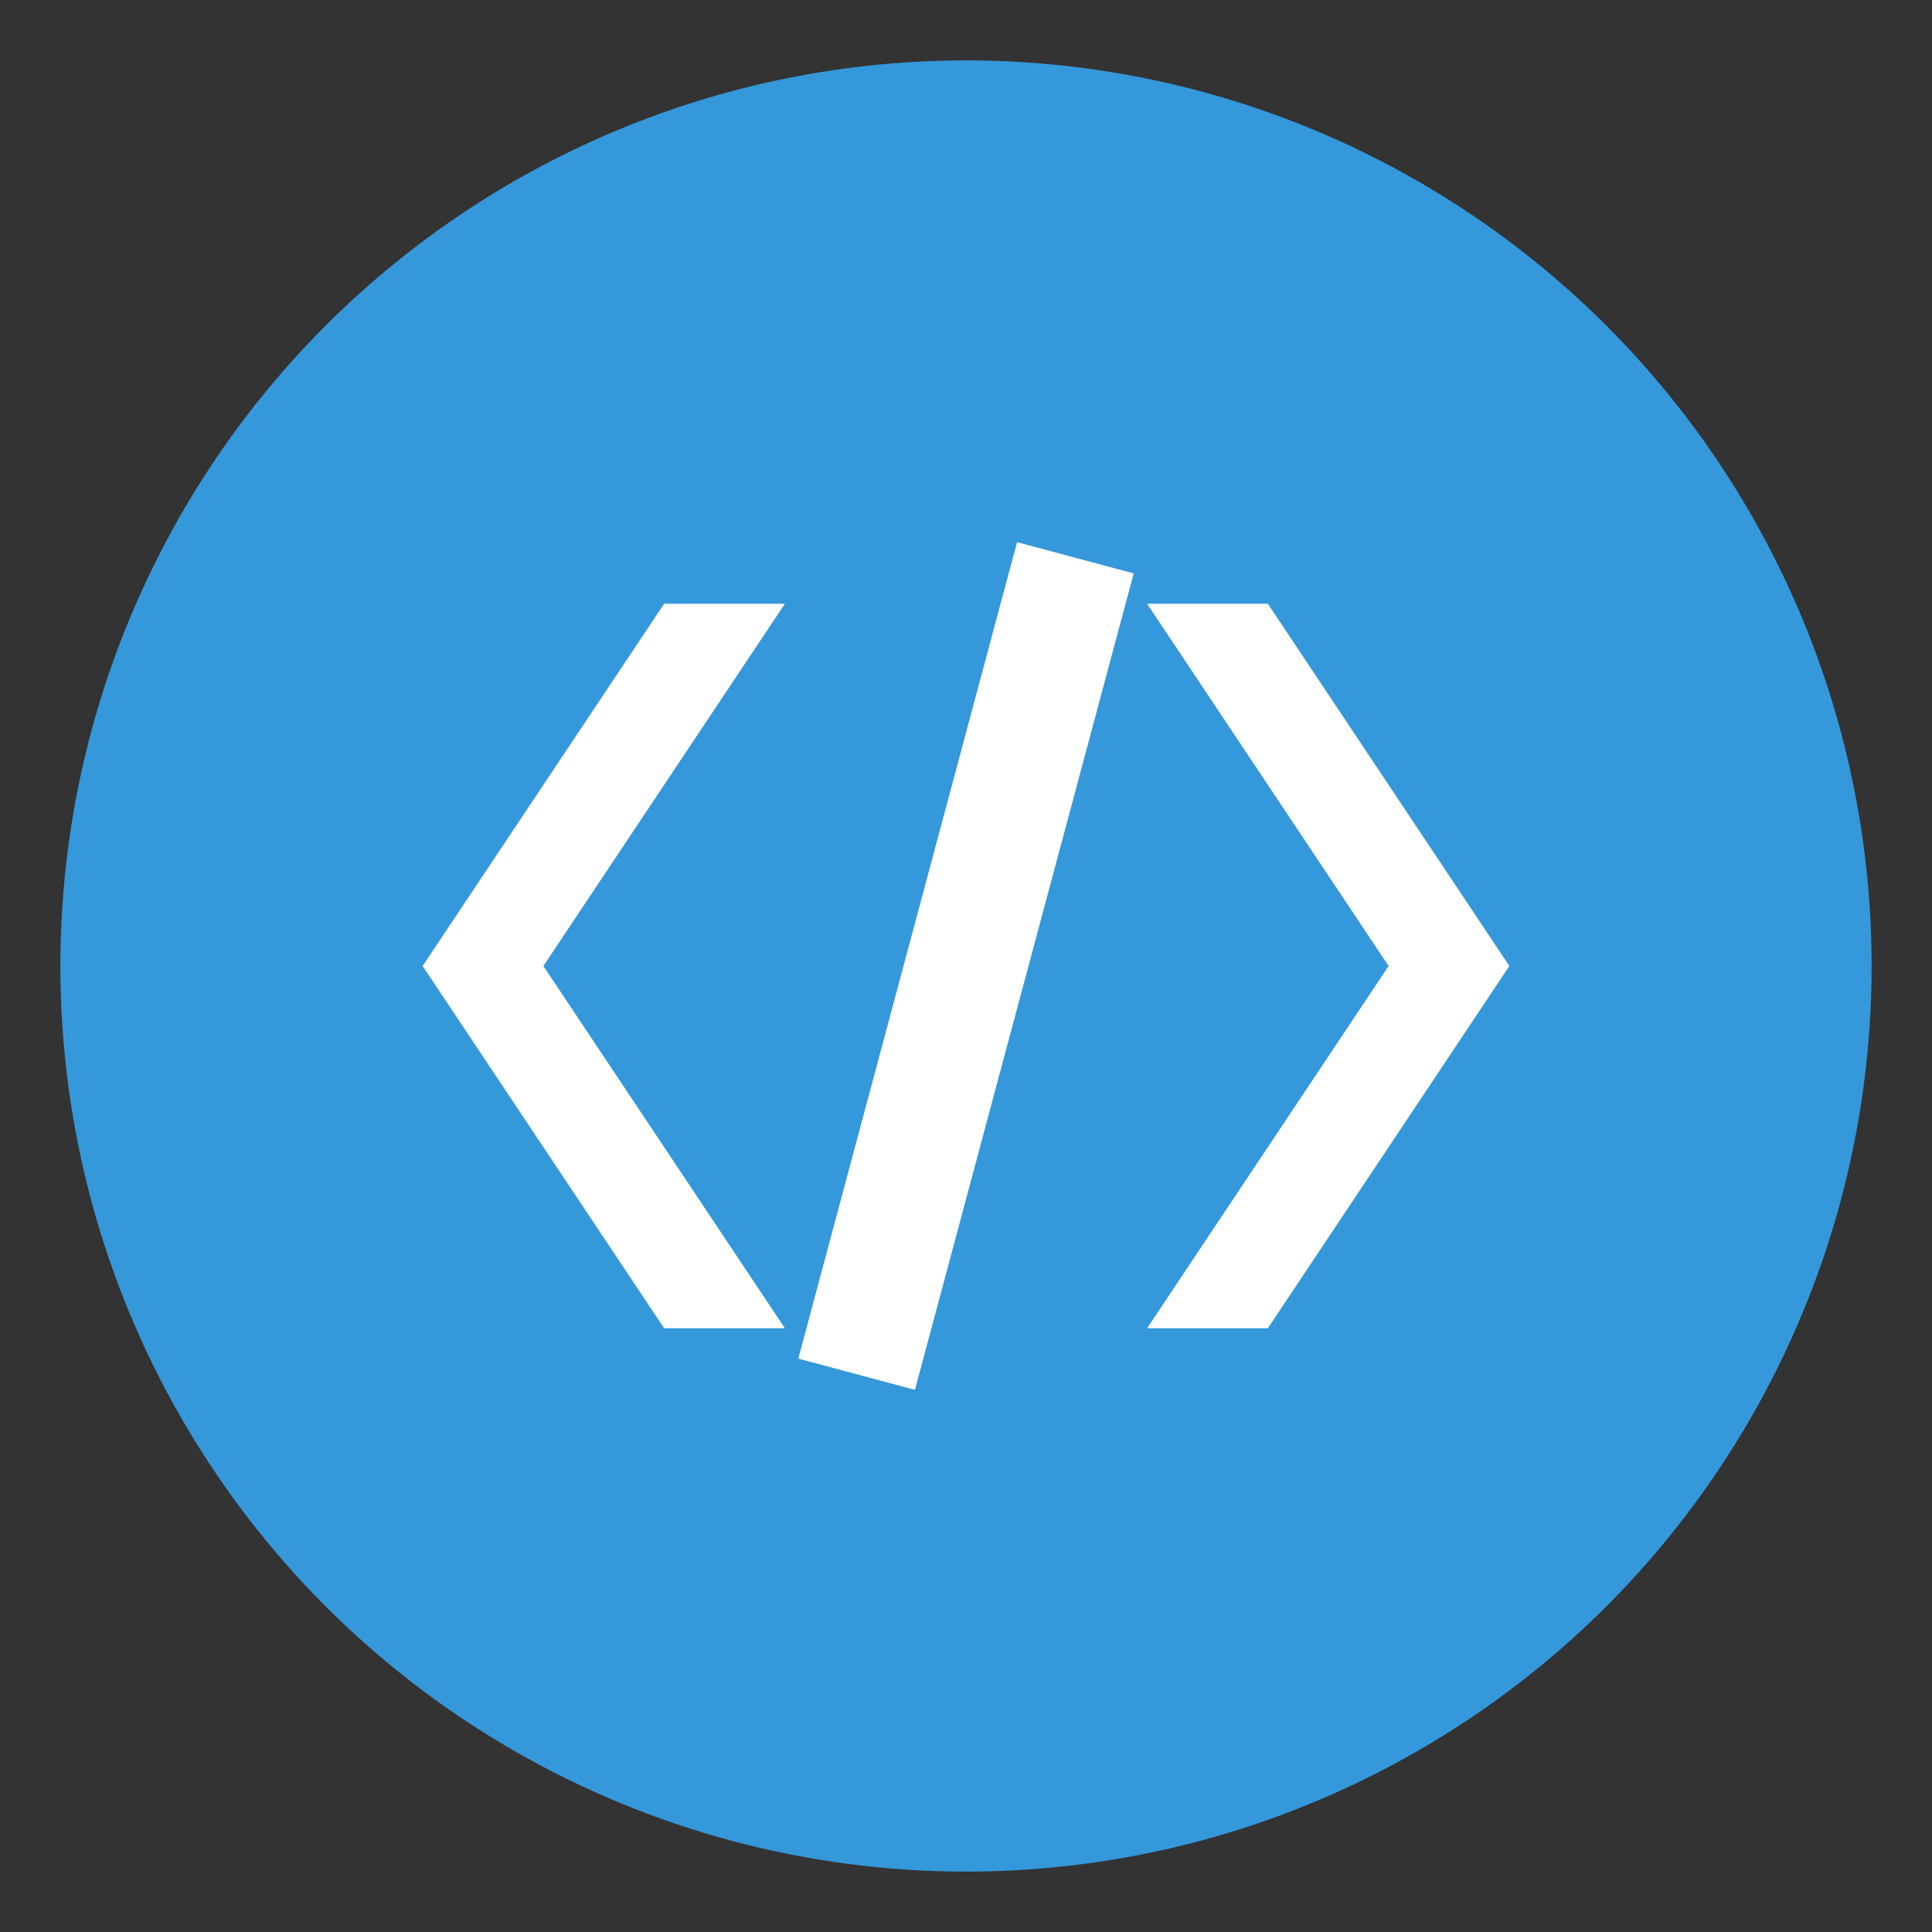 <?xml version="1.0" encoding="UTF-8" standalone="no"?>
<svg xmlns="http://www.w3.org/2000/svg" width="64" height="64" viewBox="0 0 64 64">
  <rect x="0" y="0" width="64" height="64" fill="#333333" stroke="none"/>
  <circle cx="32" cy="32" r="30" fill="#3498db"/>
  <g fill="#ffffff">
    <!-- Code brackets -->
    <path d="M22,20 L14,32 L22,44 L26,44 L18,32 L26,20 Z" />
    <path d="M42,20 L50,32 L42,44 L38,44 L46,32 L38,20 Z" />
    <!-- Slash for programming -->
    <rect x="30" y="18" width="4" height="28" transform="rotate(15, 32, 32)"/>
  </g>
</svg> 